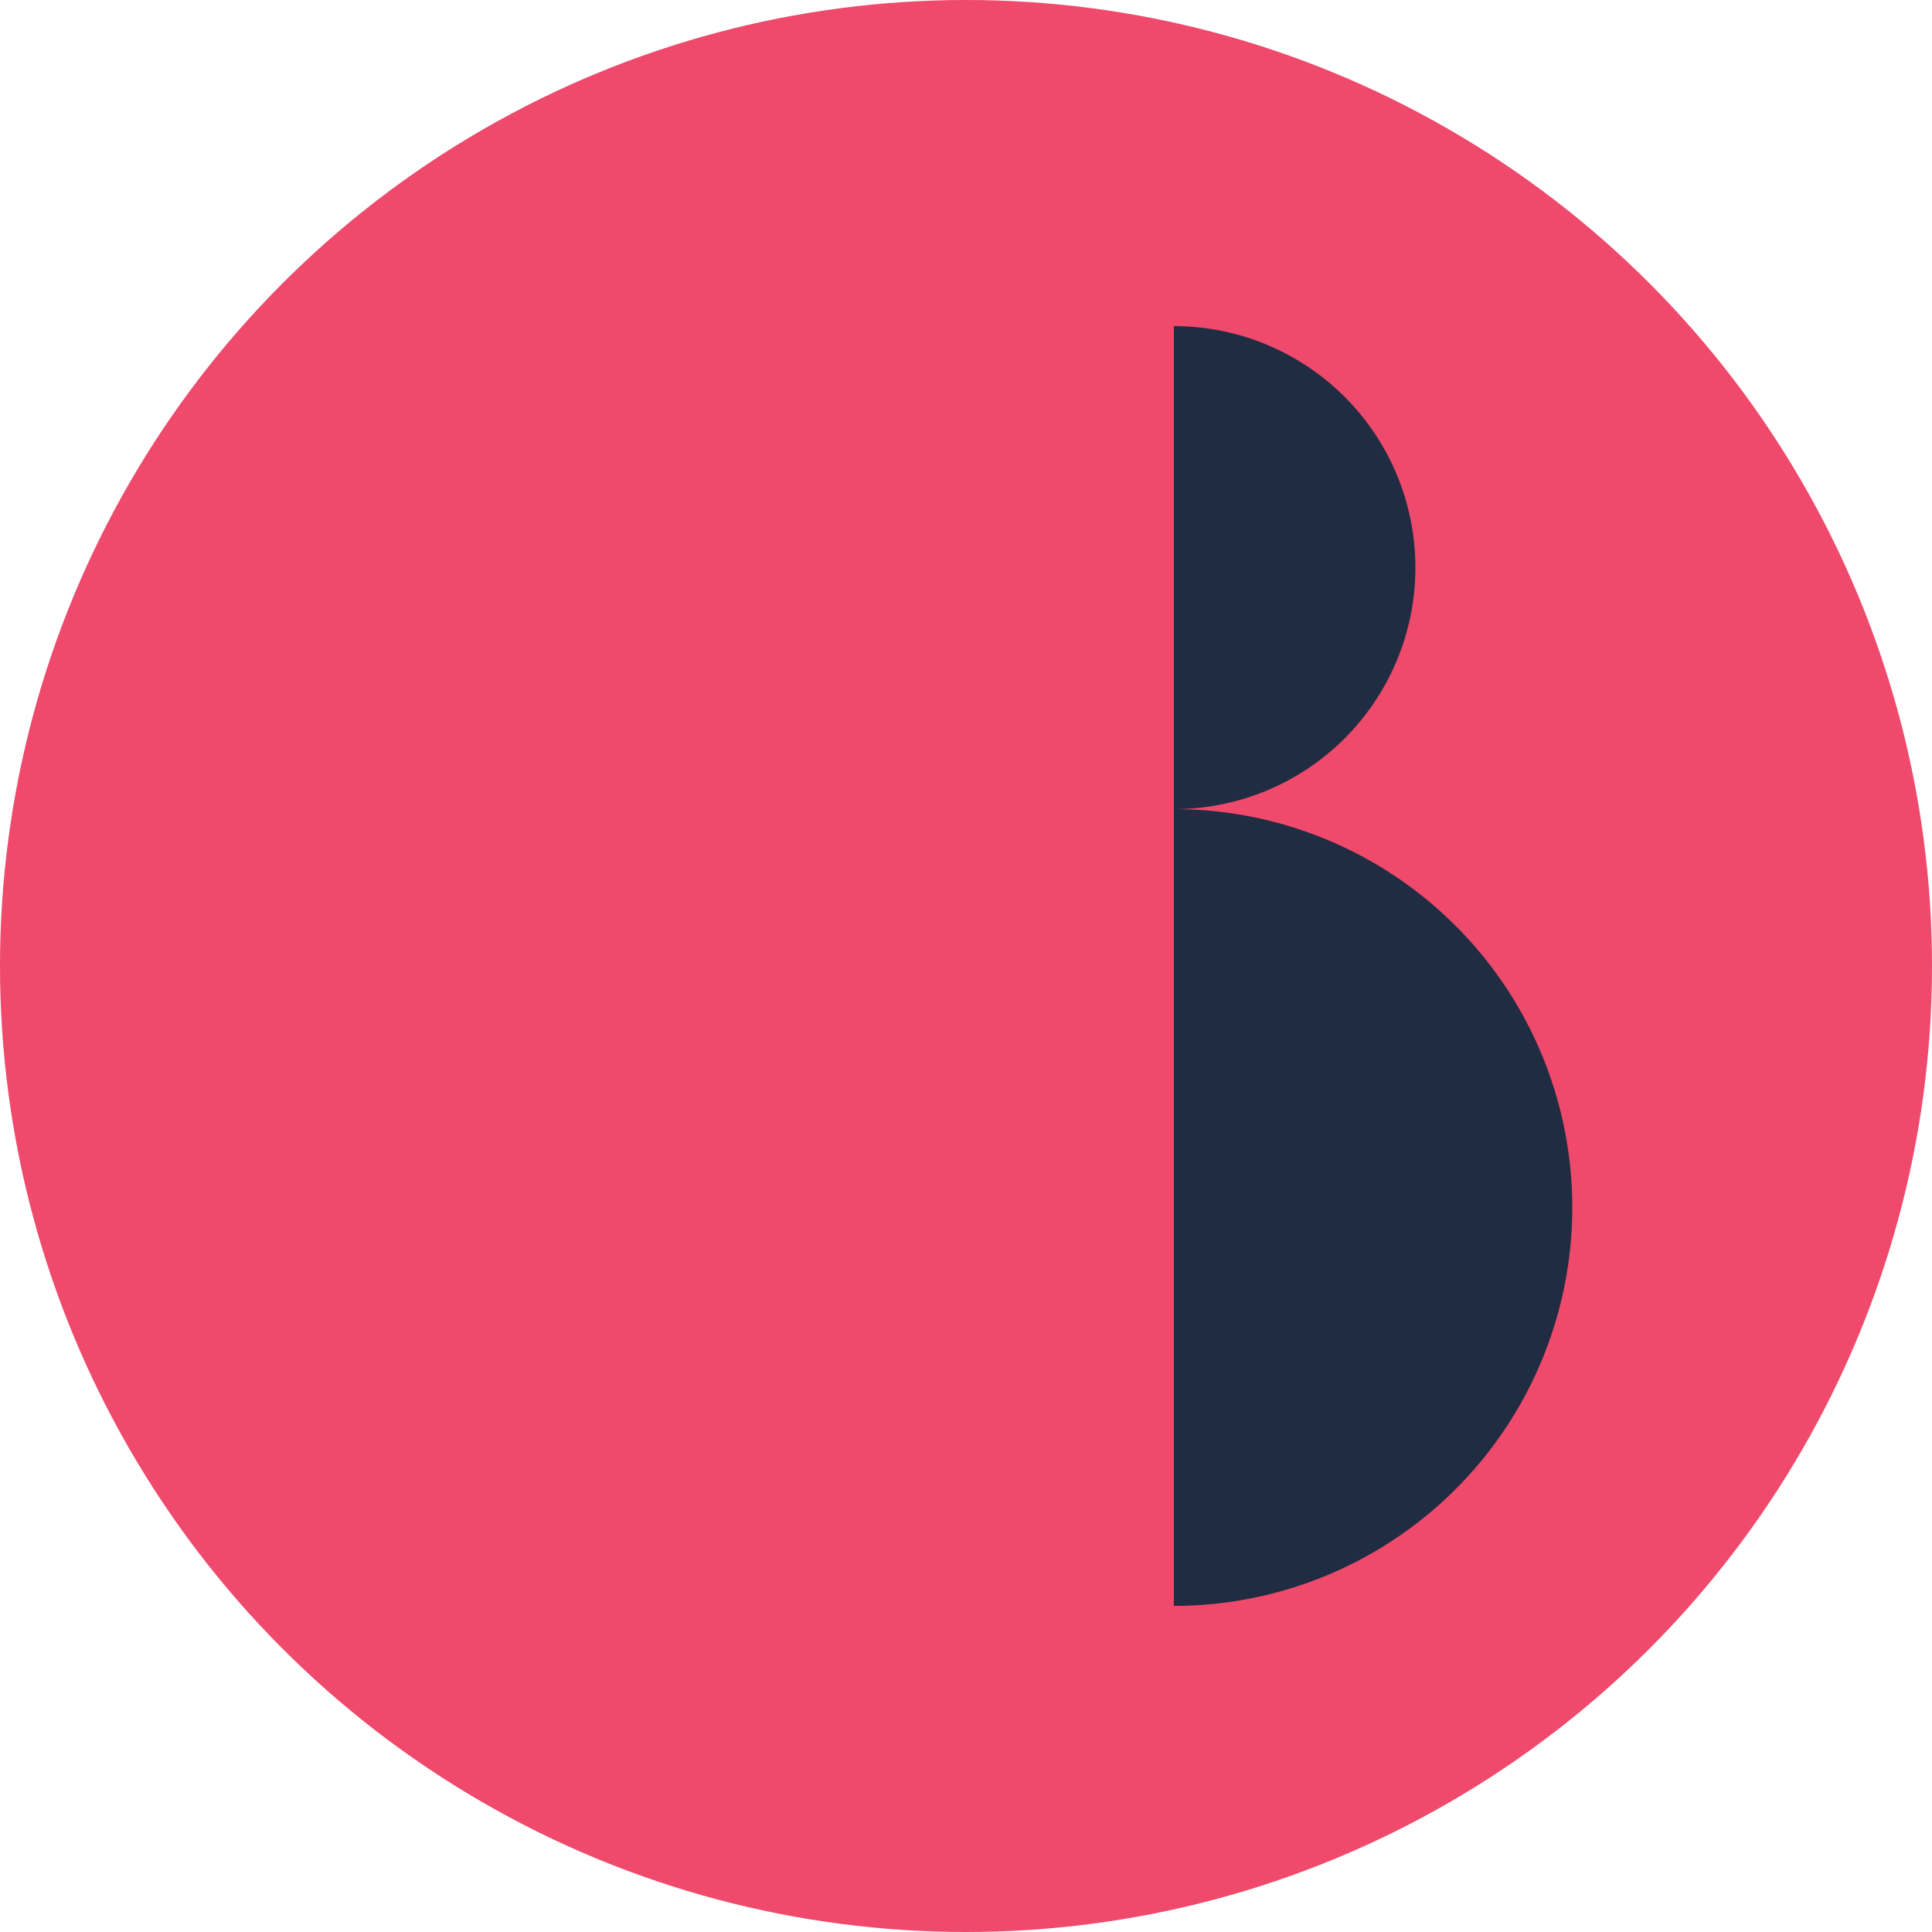 <svg xmlns="http://www.w3.org/2000/svg" viewBox="0 0 50 50">
  <title>Brum Tech Tapas Logo</title>
  <circle cx="25" cy="25" r="25" style="fill: #ef496c"></circle>
  <path d="M30.38,20.94a10.31,10.31,0,0,1,0,20.62h0Zm0-12.5a6.25,6.25,0,0,1,0,12.5h0Z" style="fill: #1f2c41;fill-rule: evenodd"></path>
</svg>
